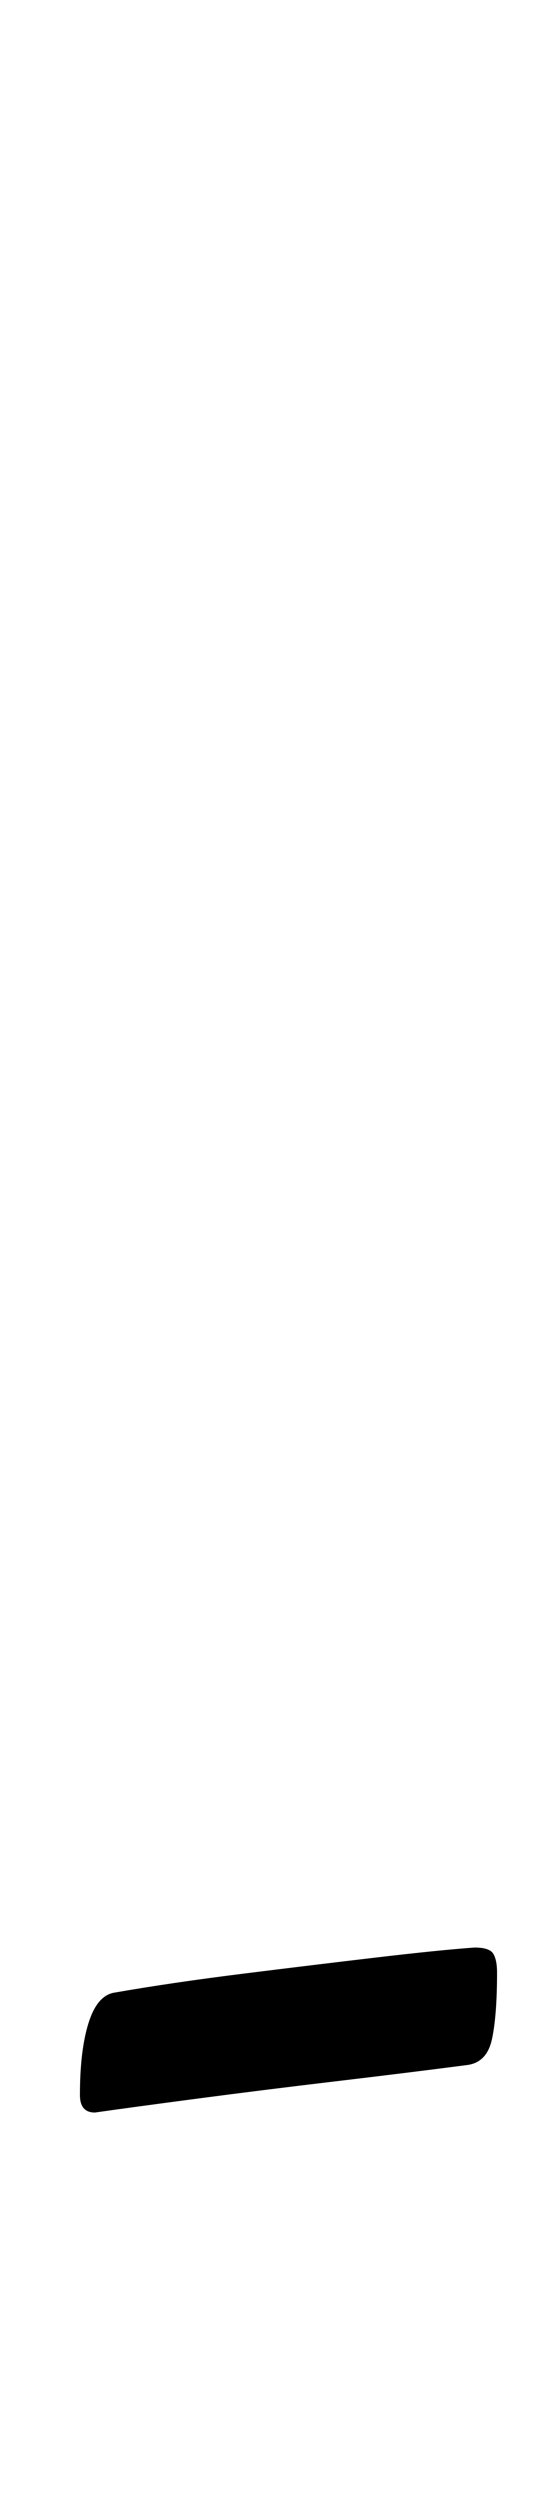 <?xml version="1.0" standalone="no"?>
<!DOCTYPE svg PUBLIC "-//W3C//DTD SVG 1.1//EN" "http://www.w3.org/Graphics/SVG/1.1/DTD/svg11.dtd" >
<svg xmlns="http://www.w3.org/2000/svg" xmlns:xlink="http://www.w3.org/1999/xlink" version="1.1" viewBox="-10 0 221 1000">
  <g transform="matrix(1 0 0 -1 0 800)">
   <path fill="currentColor"
d="M28 -45q-6 0 -6 7q0 18 3.5 29t10.5 12q23 4 51 7.5t53.5 6.5t39.5 4q6 0 7.5 -2.5t1.5 -7.5q0 -17 -2 -26.5t-10 -10.5q-23 -3 -52.5 -6.5t-56 -7t-40.5 -5.5z" />
  </g>

</svg>
